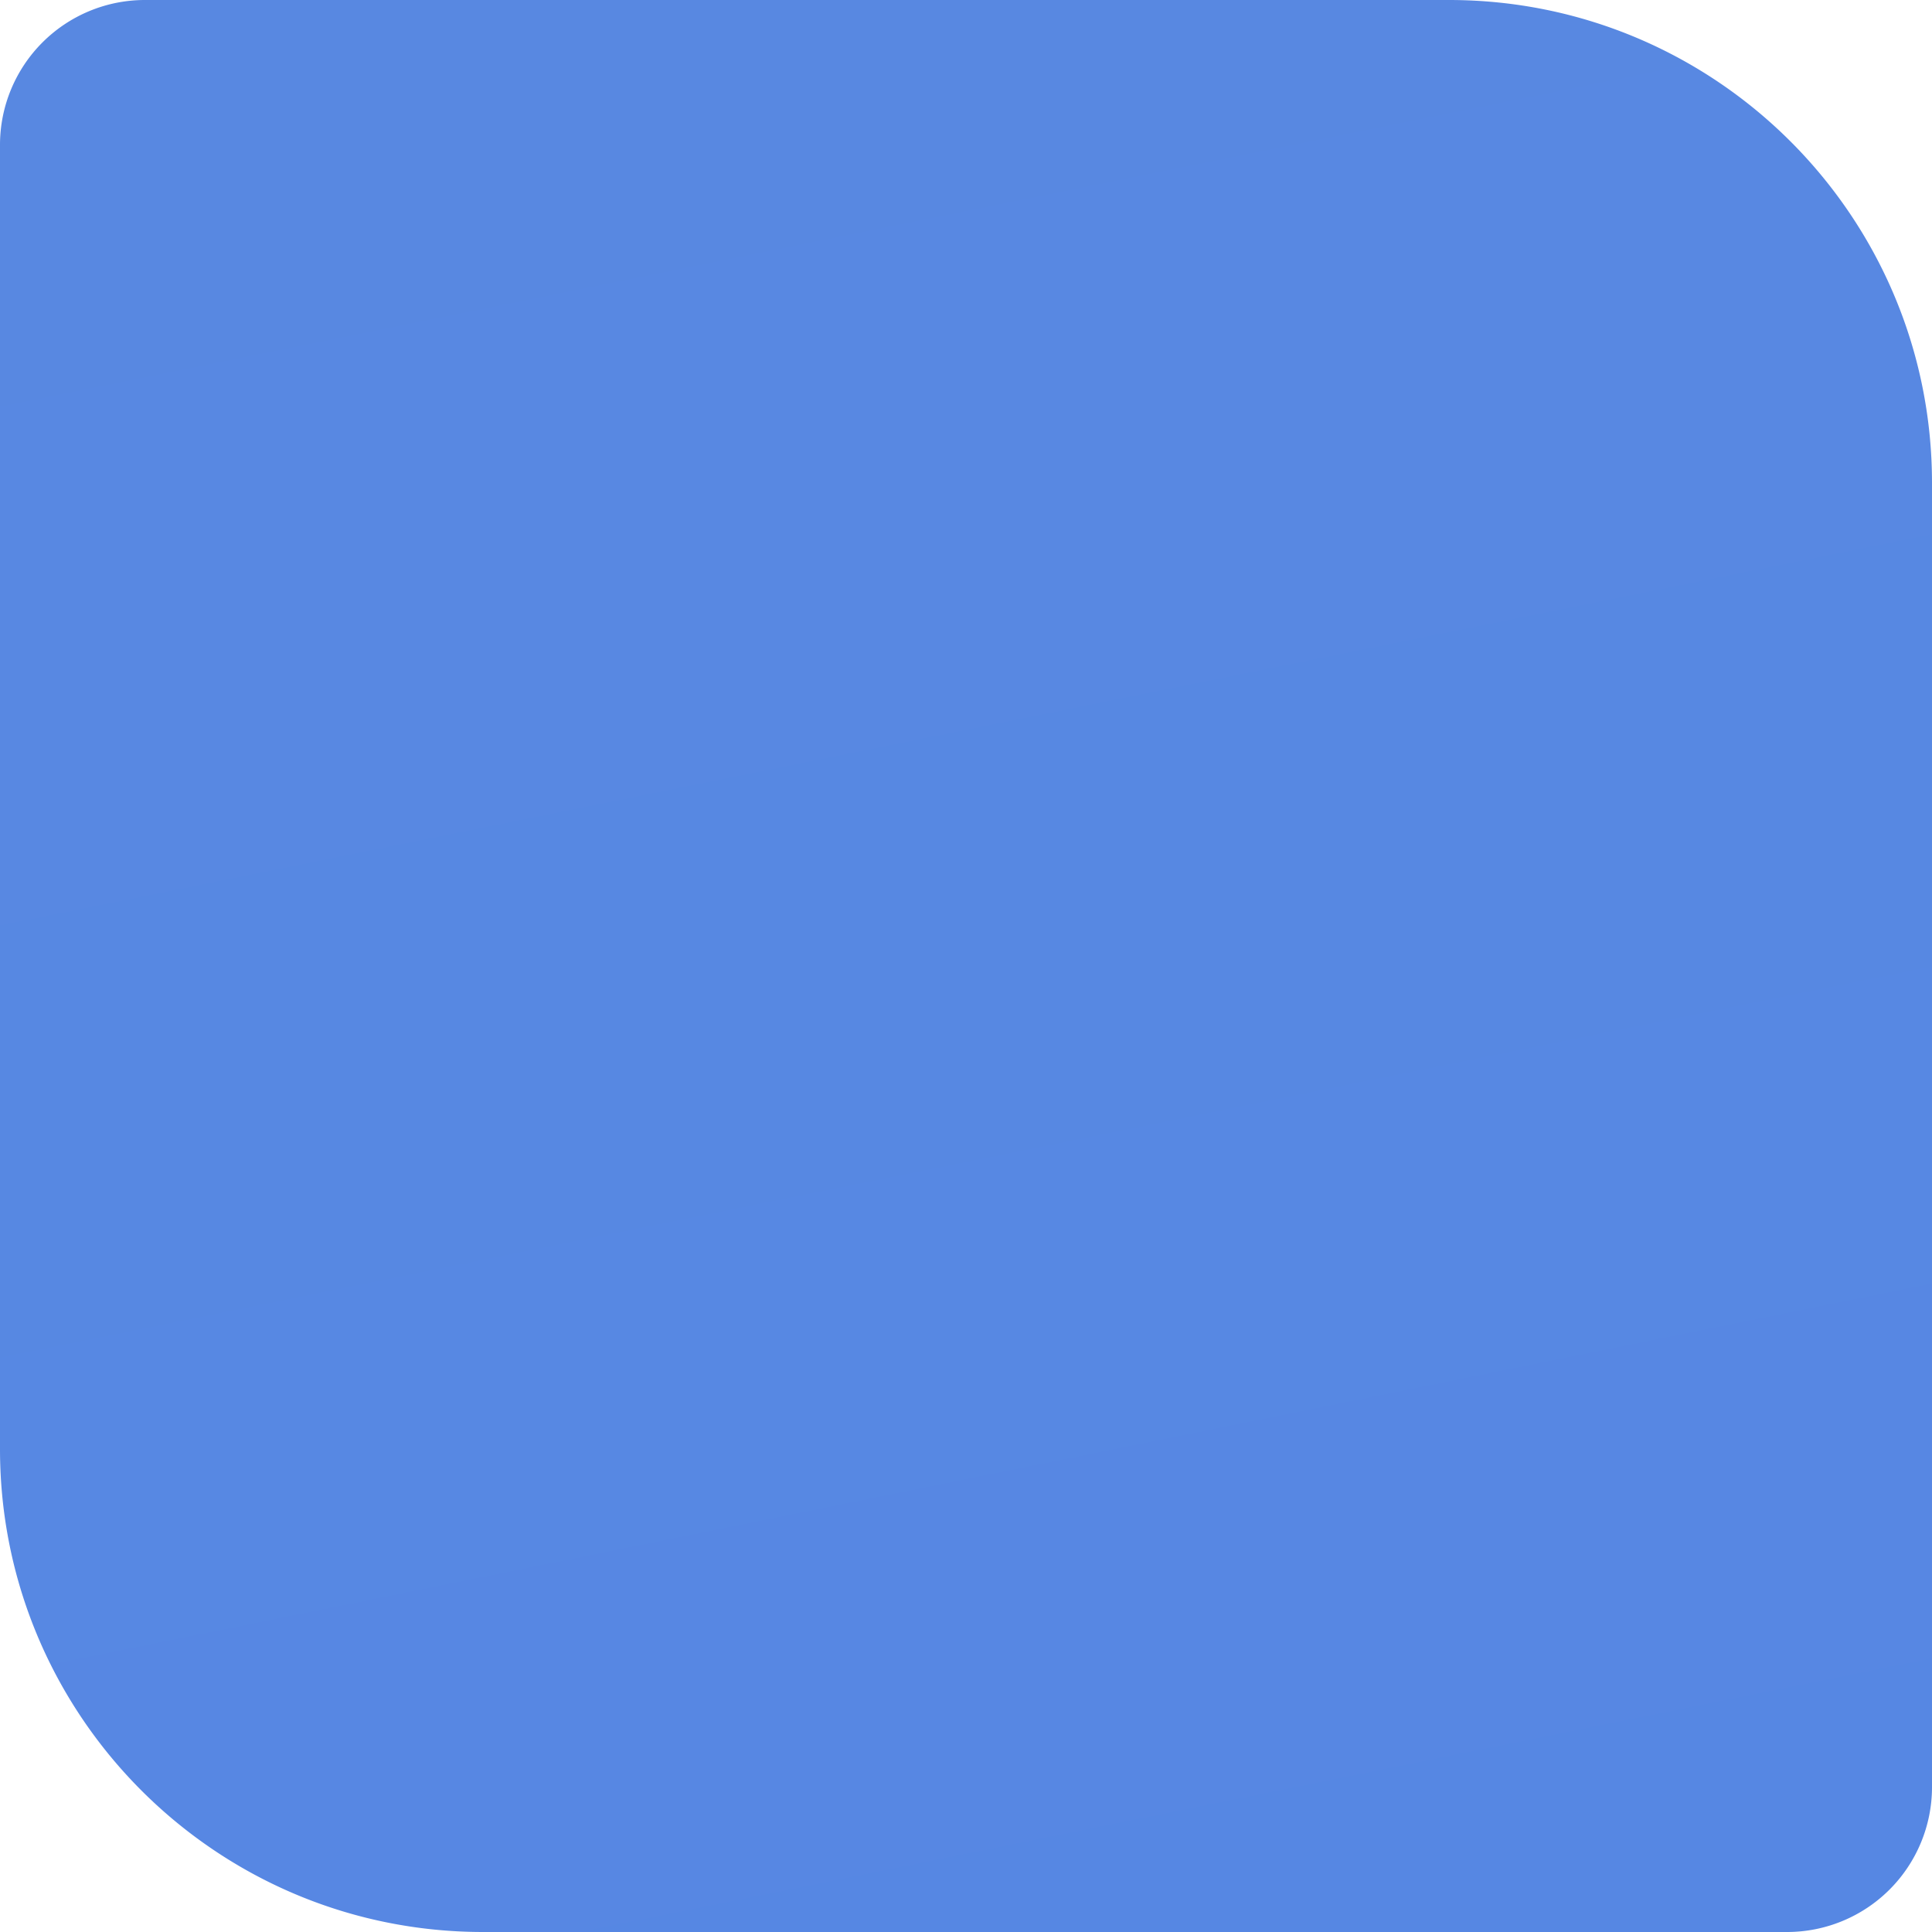 <svg xmlns="http://www.w3.org/2000/svg" width="80" height="80" viewBox="0 0 80 80">
    <defs>
        <linearGradient id="a" x1="-7.483%" x2="115.957%" y1="-440.914%" y2="168.756%">
            <stop offset="0%" stop-color="#608AD8"/>
            <stop offset="100%" stop-color="#5587E5"/>
        </linearGradient>
    </defs>
    <path fill="url(#a)" fill-rule="evenodd" d="M6 0h54c11.046 0 20 8.954 20 20v54a6 6 0 0 1-6 6H20C8.954 80 0 71.046 0 60V6a6 6 0 0 1 6-6z"/>
</svg>
